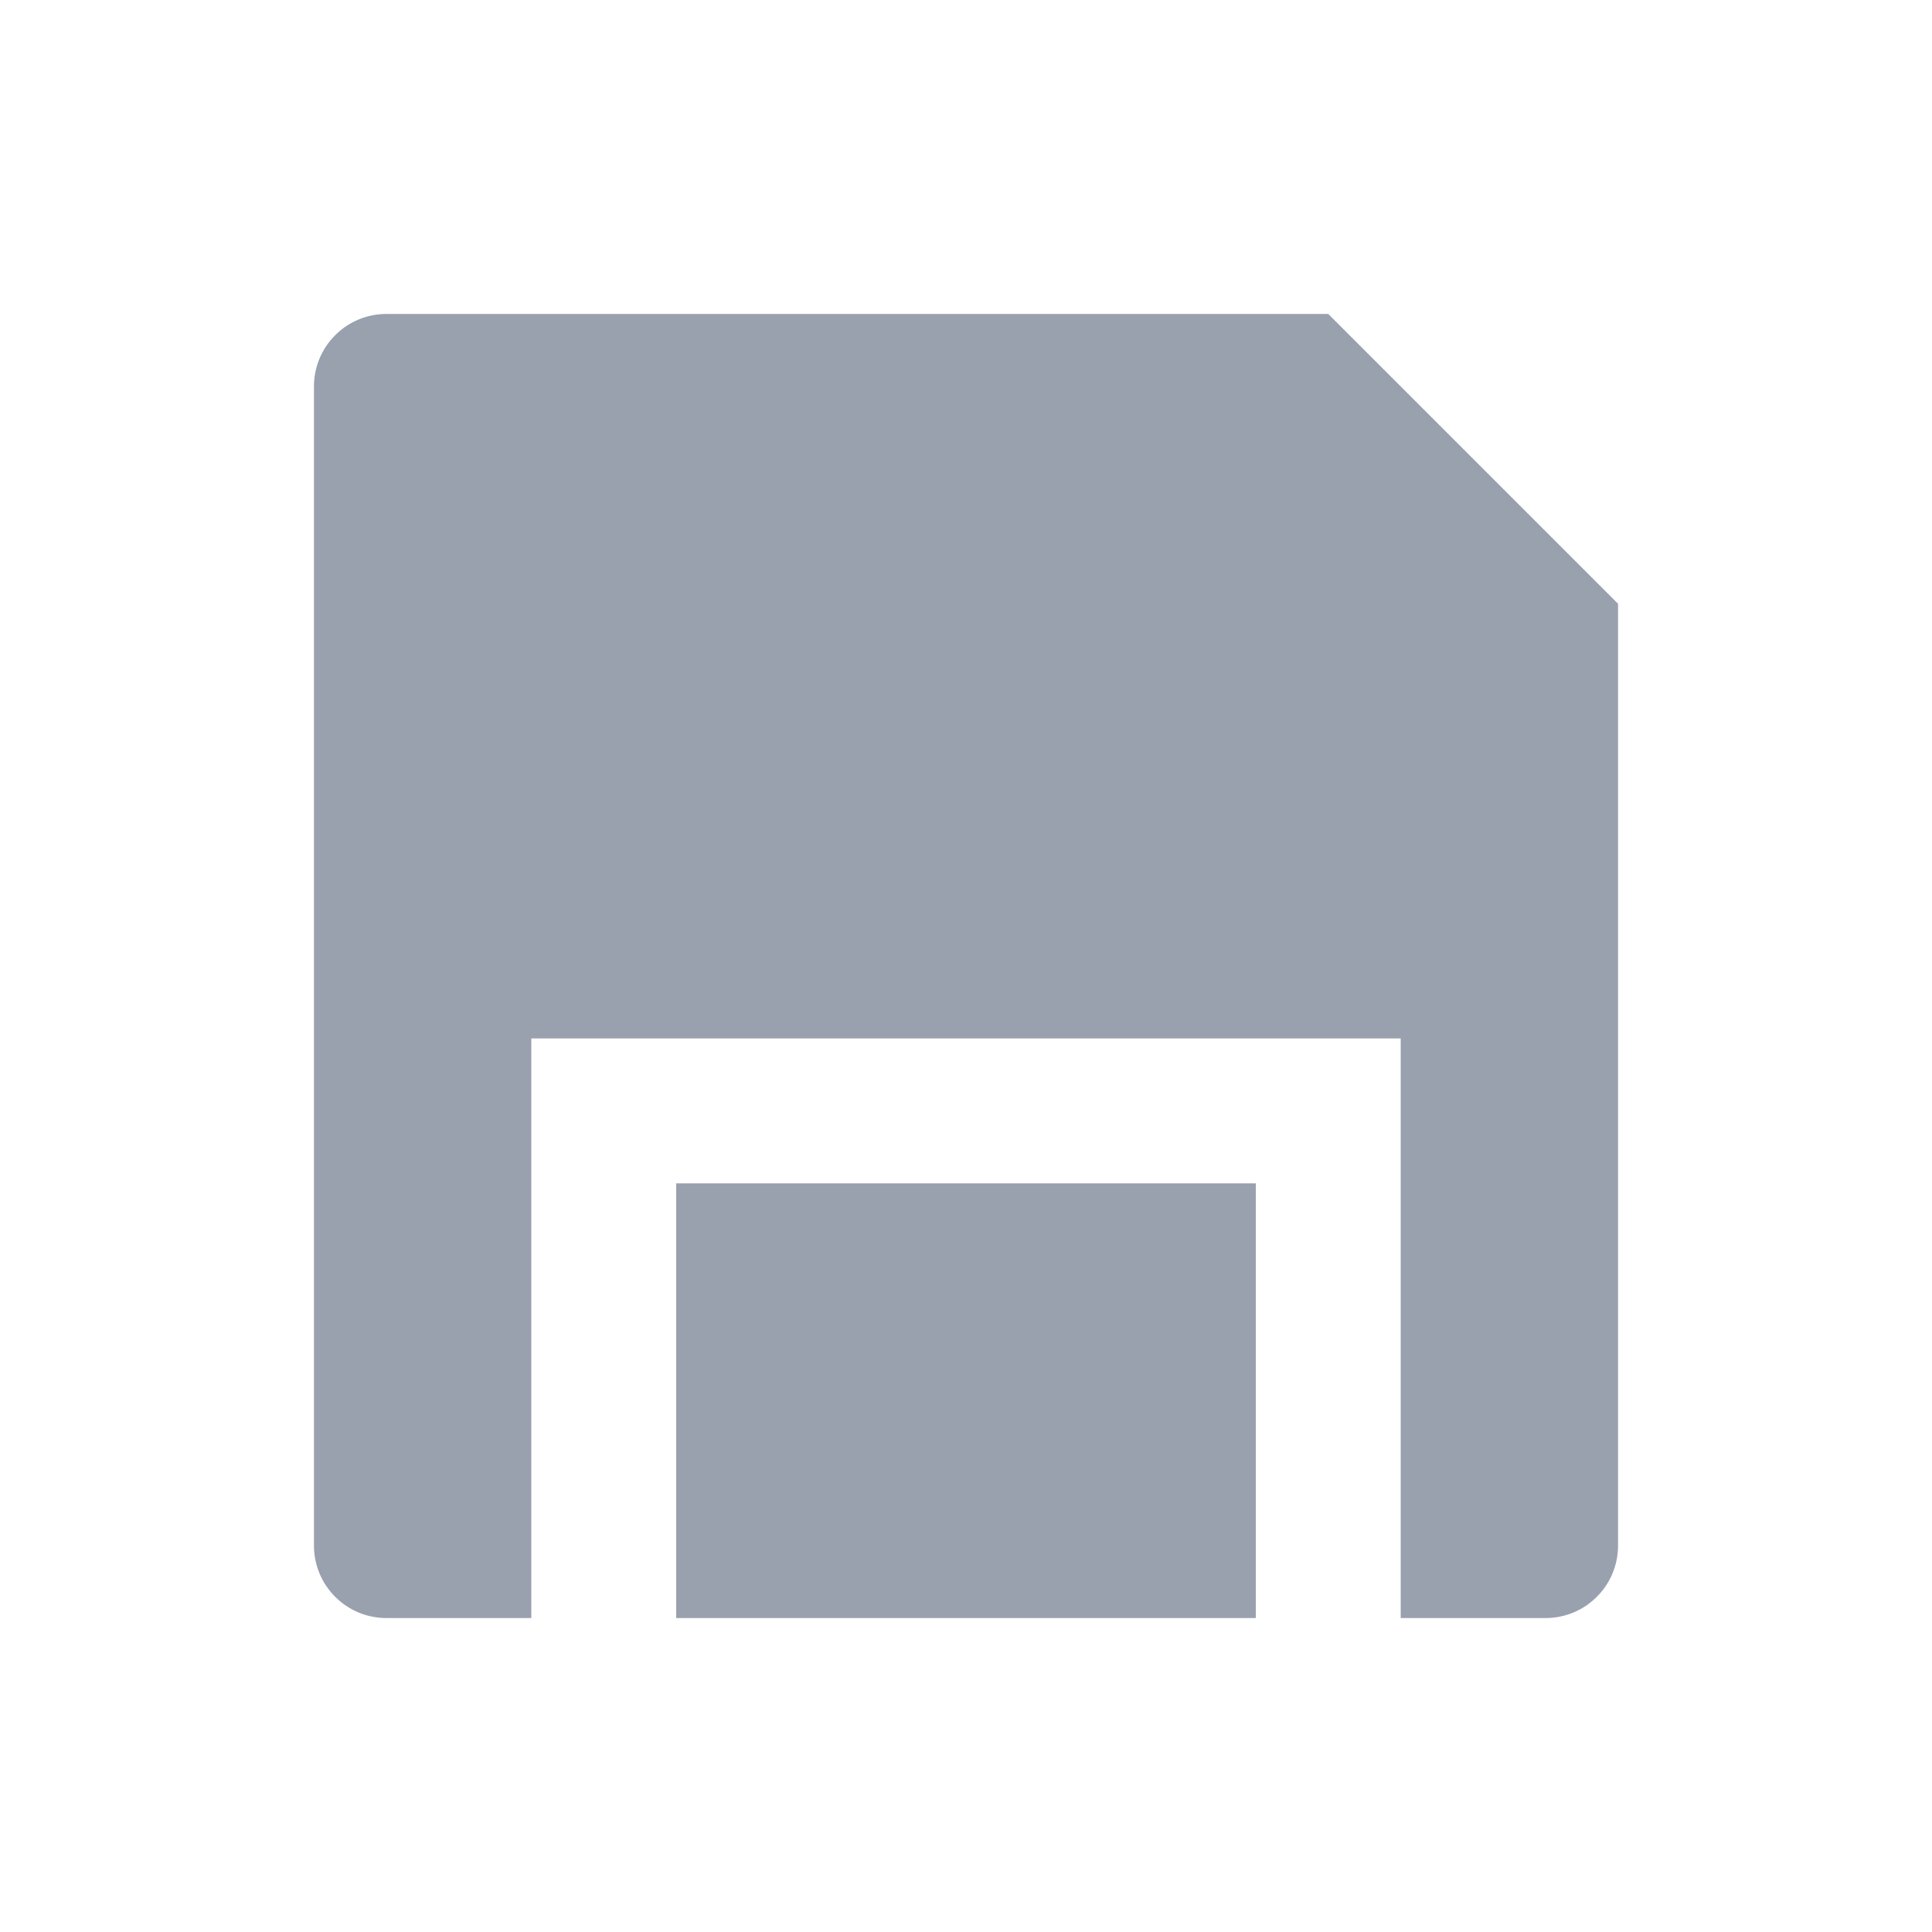 <svg
  width="20"
  height="20"
  viewBox="0 0 20 20"
  fill="none"
  xmlns="http://www.w3.org/2000/svg">
  <path
    d="M14.5 16.75V10.75H5.5V16.75H4C3.801 16.75 3.61 16.671 3.47 16.53C3.329 16.39 3.25 16.199 3.25 16V4C3.25 3.801 3.329 3.61 3.47 3.47C3.61 3.329 3.801 3.25 4 3.25H13.75L16.75 6.25V16C16.75 16.199 16.671 16.39 16.53 16.53C16.39 16.671 16.199 16.75 16 16.75H14.5ZM13 16.75H7V12.25H13V16.75Z"
    fill="#99A0AE" />
</svg>
